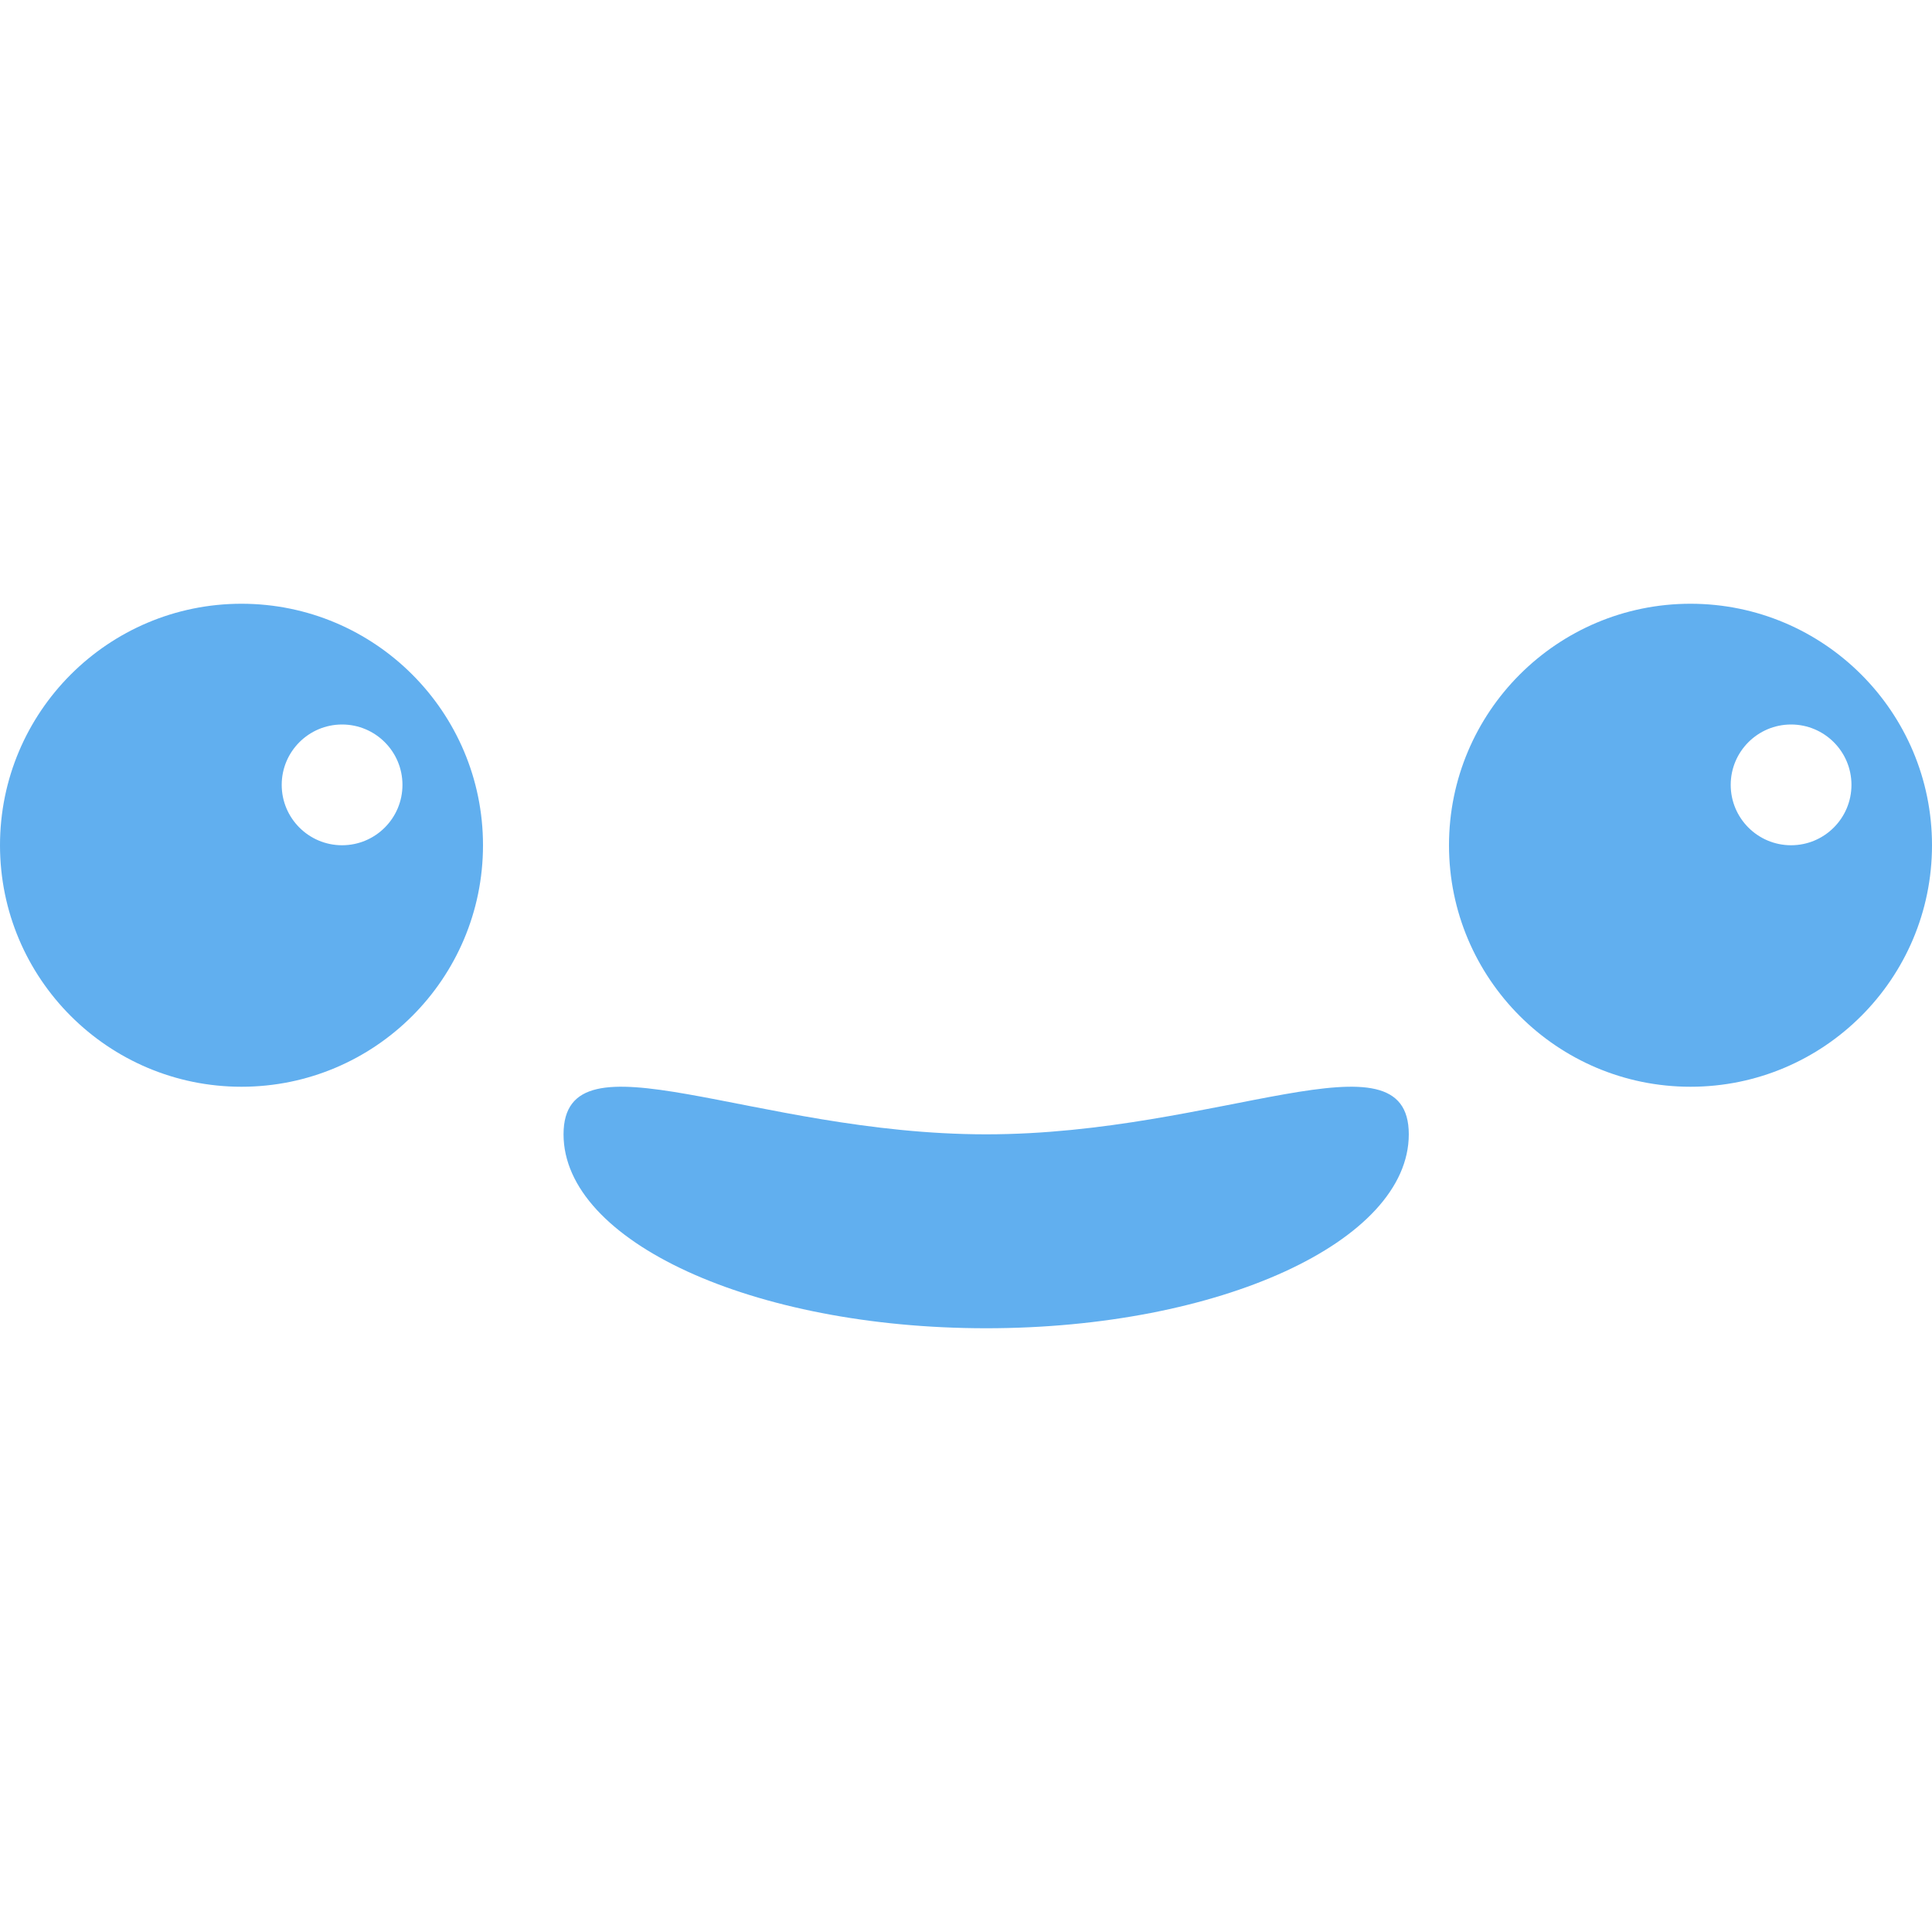 <svg xmlns="http://www.w3.org/2000/svg" width="16" height="16" version="1.1">
 <defs>
   <style id="current-color-scheme" type="text/css">
   .ColorScheme-Text { color: #61afef; } .ColorScheme-Highlight { color:#5294e2; }
  </style>
  <linearGradient id="arrongin" x1="0%" x2="0%" y1="0%" y2="100%">
   <stop offset="0%" style="stop-color:#dd9b44; stop-opacity:1"/>
   <stop offset="100%" style="stop-color:#ad6c16; stop-opacity:1"/>
  </linearGradient>
  <linearGradient id="aurora" x1="0%" x2="0%" y1="0%" y2="100%">
   <stop offset="0%" style="stop-color:#09D4DF; stop-opacity:1"/>
   <stop offset="100%" style="stop-color:#9269F4; stop-opacity:1"/>
  </linearGradient>
  <linearGradient id="cyberneon" x1="0%" x2="0%" y1="0%" y2="100%">
    <stop offset="0" style="stop-color:#0abdc6; stop-opacity:1"/>
    <stop offset="1" style="stop-color:#ea00d9; stop-opacity:1"/>
  </linearGradient>
  <linearGradient id="fitdance" x1="0%" x2="0%" y1="0%" y2="100%">
   <stop offset="0%" style="stop-color:#1AD6AB; stop-opacity:1"/>
   <stop offset="100%" style="stop-color:#329DB6; stop-opacity:1"/>
  </linearGradient>
  <linearGradient id="oomox" x1="0%" x2="0%" y1="0%" y2="100%">
   <stop offset="0%" style="stop-color:#efefe7; stop-opacity:1"/>
   <stop offset="100%" style="stop-color:#8f8f8b; stop-opacity:1"/>
  </linearGradient>
  <linearGradient id="rainblue" x1="0%" x2="0%" y1="0%" y2="100%">
   <stop offset="0%" style="stop-color:#00F260; stop-opacity:1"/>
   <stop offset="100%" style="stop-color:#0575E6; stop-opacity:1"/>
  </linearGradient>
  <linearGradient id="sunrise" x1="0%" x2="0%" y1="0%" y2="100%">
   <stop offset="0%" style="stop-color: #FF8501; stop-opacity:1"/>
   <stop offset="100%" style="stop-color: #FFCB01; stop-opacity:1"/>
  </linearGradient>
  <linearGradient id="telinkrin" x1="0%" x2="0%" y1="0%" y2="100%">
   <stop offset="0%" style="stop-color: #b2ced6; stop-opacity:1"/>
   <stop offset="100%" style="stop-color: #6da5b7; stop-opacity:1"/>
  </linearGradient>
  <linearGradient id="60spsycho" x1="0%" x2="0%" y1="0%" y2="100%">
   <stop offset="0%" style="stop-color: #df5940; stop-opacity:1"/>
   <stop offset="25%" style="stop-color: #d8d15f; stop-opacity:1"/>
   <stop offset="50%" style="stop-color: #e9882a; stop-opacity:1"/>
   <stop offset="100%" style="stop-color: #279362; stop-opacity:1"/>
  </linearGradient>
  <linearGradient id="90ssummer" x1="0%" x2="0%" y1="0%" y2="100%">
   <stop offset="0%" style="stop-color: #f618c7; stop-opacity:1"/>
   <stop offset="20%" style="stop-color: #94ffab; stop-opacity:1"/>
   <stop offset="50%" style="stop-color: #fbfd54; stop-opacity:1"/>
   <stop offset="100%" style="stop-color: #0f83ae; stop-opacity:1"/>
  </linearGradient>
 </defs>
 <path fill="currentColor" class="ColorScheme-Text" fill-rule="evenodd" d="M 11.667 9.394 C 11.667 10.281 10.1 11 8.167 11 C 6.234 11 4.667 10.281 4.667 9.394 C 4.667 8.507 6.234 9.394 8.167 9.394 C 10.1 9.394 11.667 8.507 11.667 9.394 L 11.667 9.394 L 11.667 9.394 Z M 2.333 6.5 C 2.333 6.224 2.557 6 2.833 6 C 3.109 6 3.333 6.224 3.333 6.5 C 3.333 6.776 3.109 7 2.833 7 C 2.557 7 2.333 6.776 2.333 6.5 L 2.333 6.5 L 2.333 6.5 Z M 0 7 C 0 5.896 0.896 5 2 5 C 3.104 5 4 5.896 4 7 C 4 8.104 3.104 9 2 9 C 0.896 9 0 8.104 0 7 L 0 7 L 0 7 Z M 14.333 6.5 C 14.333 6.224 14.557 6 14.833 6 C 15.109 6 15.333 6.224 15.333 6.5 C 15.333 6.776 15.109 7 14.833 7 C 14.557 7 14.333 6.776 14.333 6.5 L 14.333 6.5 Z M 12 7 C 12 5.896 12.896 5 14 5 C 15.104 5 16 5.896 16 7 C 16 8.104 15.104 9 14 9 C 12.896 9 12 8.104 12 7 L 12 7 Z"/>
</svg>
